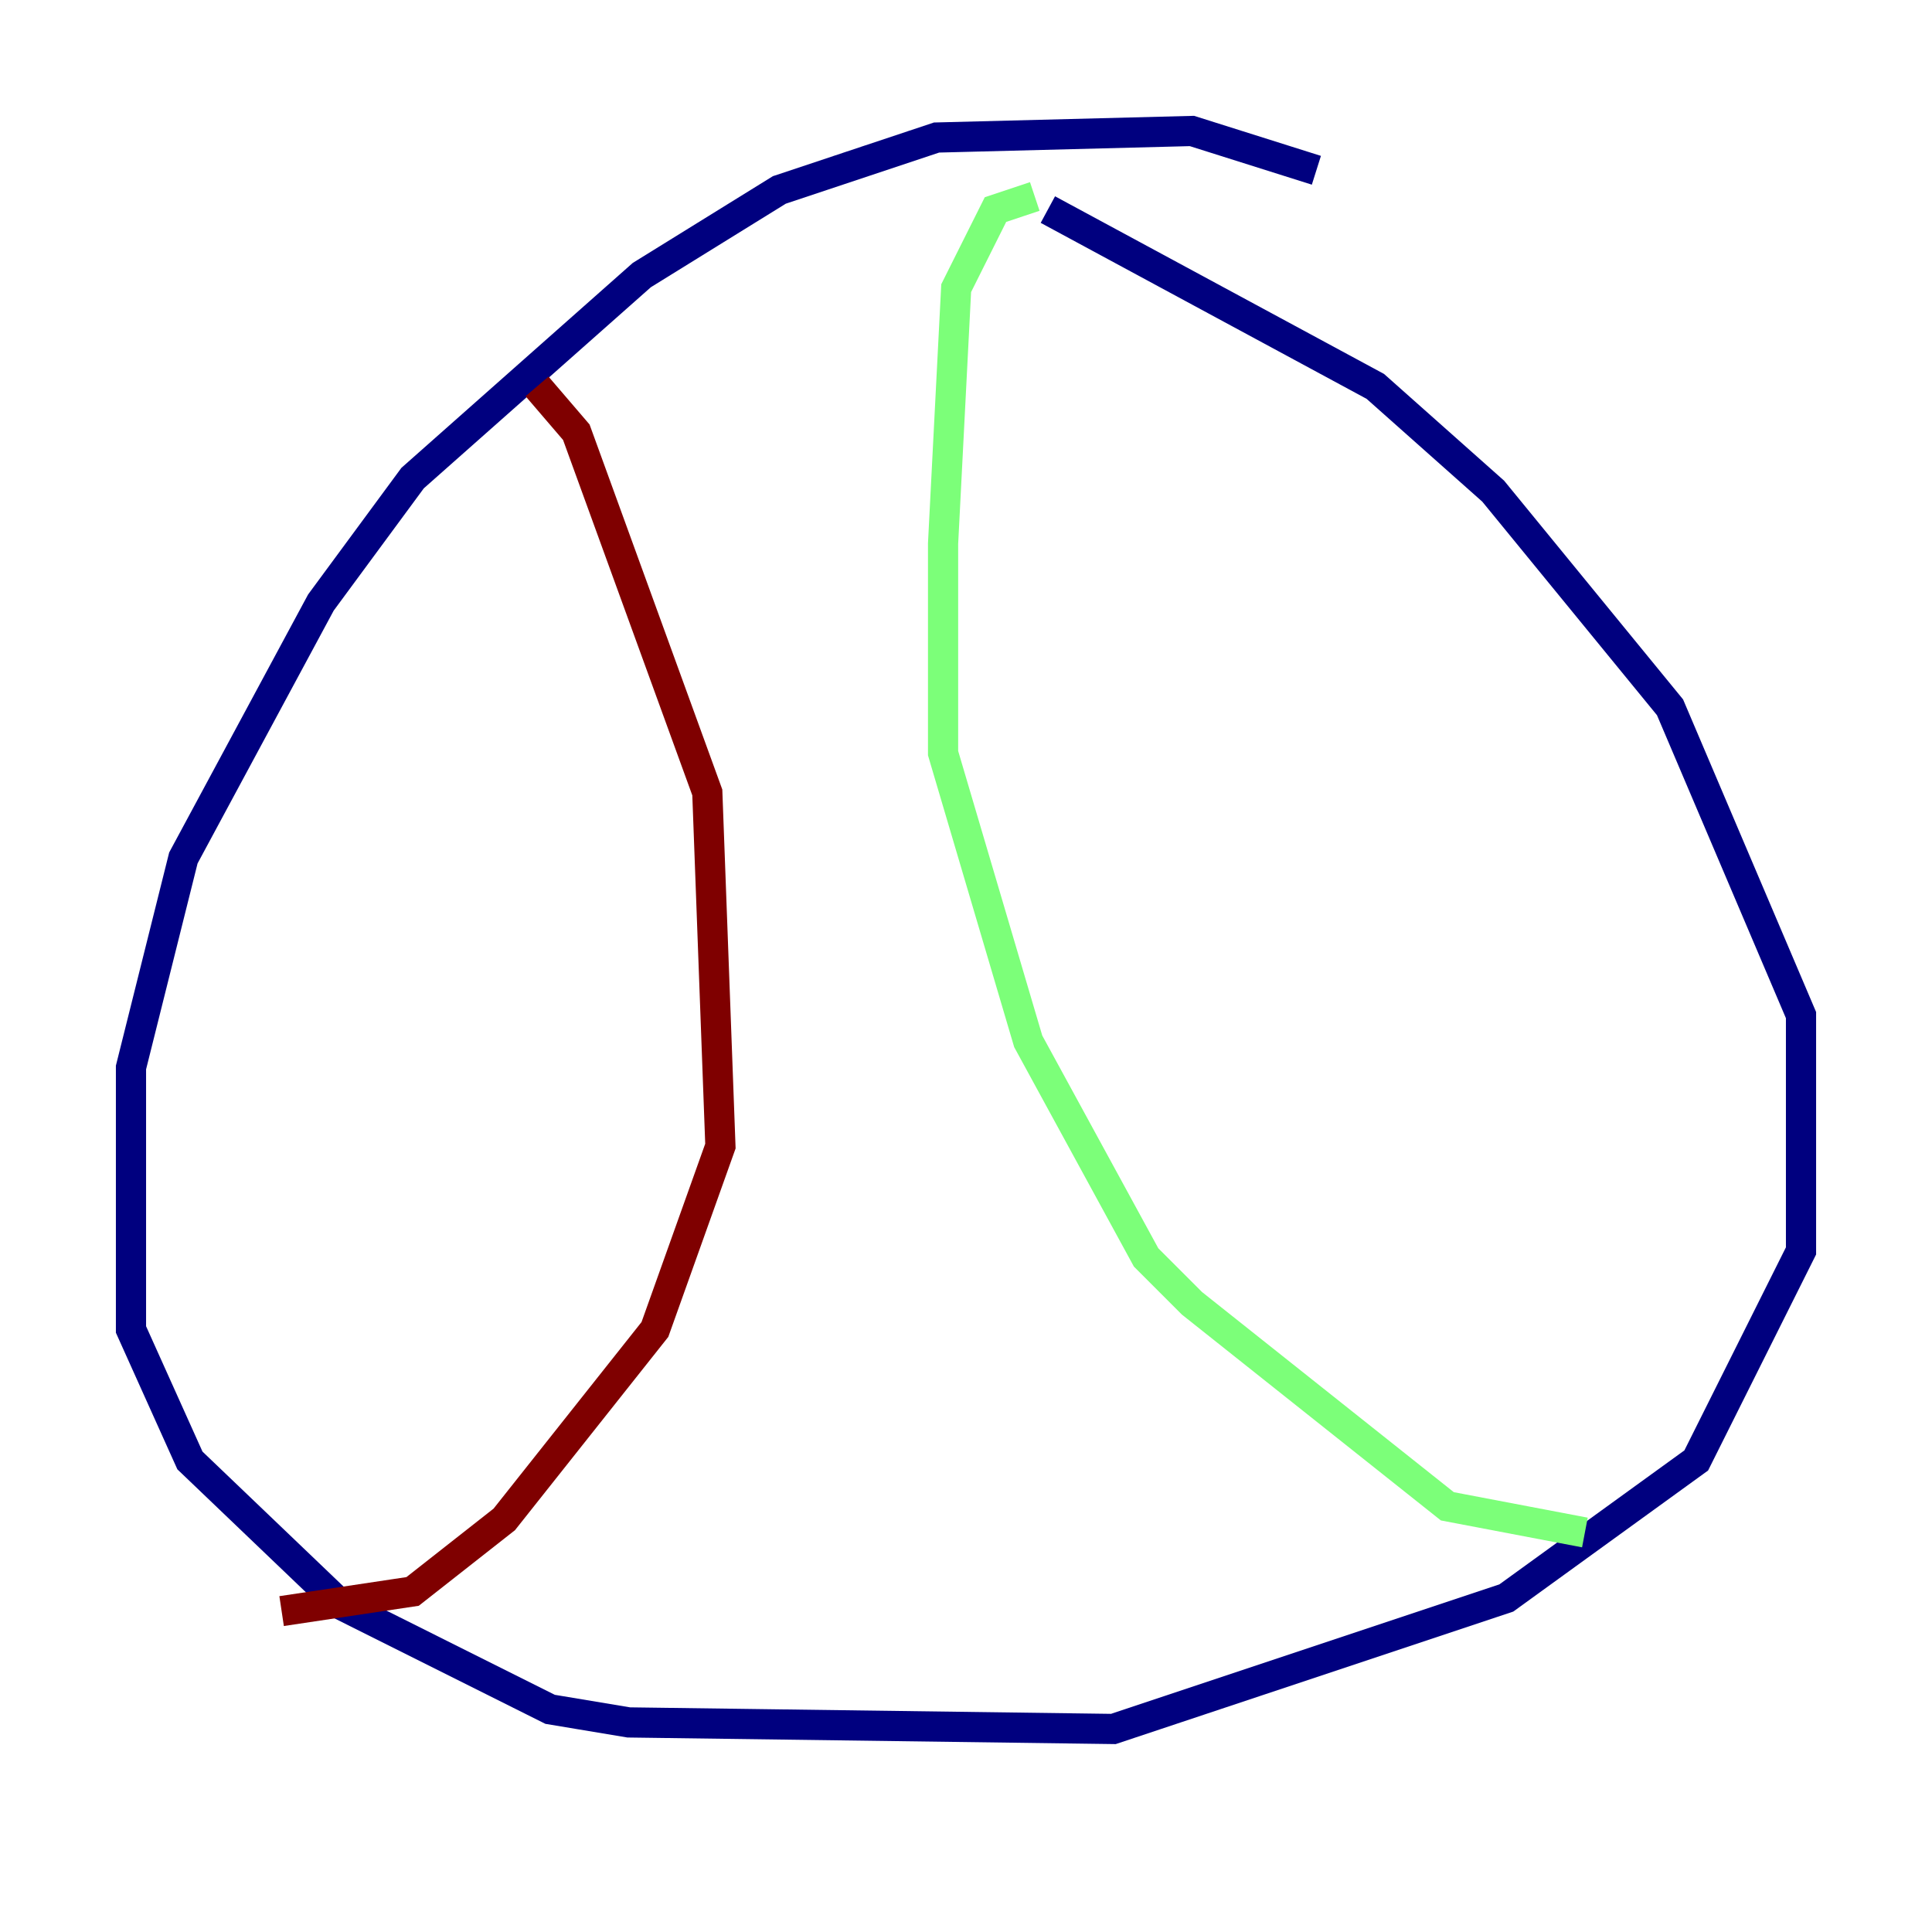 <?xml version="1.0" encoding="utf-8" ?>
<svg baseProfile="tiny" height="128" version="1.2" viewBox="0,0,128,128" width="128" xmlns="http://www.w3.org/2000/svg" xmlns:ev="http://www.w3.org/2001/xml-events" xmlns:xlink="http://www.w3.org/1999/xlink"><defs /><polyline fill="none" points="87.214,11.281 78.969,8.678 62.047,9.112 51.634,12.583 42.522,18.224 27.336,31.675 21.261,39.919 12.149,56.841 8.678,70.725 8.678,88.081 12.583,96.759 22.563,106.305 36.447,113.248 41.654,114.115 73.763,114.549 99.797,105.871 112.38,96.759 119.322,82.875 119.322,67.254 110.644,46.861 98.929,32.542 91.119,25.6 69.424,13.885" stroke="#00007f" stroke-width="2" /><polyline fill="none" points="68.556,13.017 65.953,13.885 63.349,19.091 62.481,36.014 62.481,49.898 68.122,68.99 75.932,83.308 78.969,86.346 95.891,99.797 105.003,101.532" stroke="#7cff79" stroke-width="2" /><polyline fill="none" points="35.58,25.6 38.183,28.637 46.861,52.502 47.729,75.932 43.39,88.081 33.41,100.664 27.336,105.437 18.658,106.739" stroke="#7f0000" stroke-width="2" /></svg>